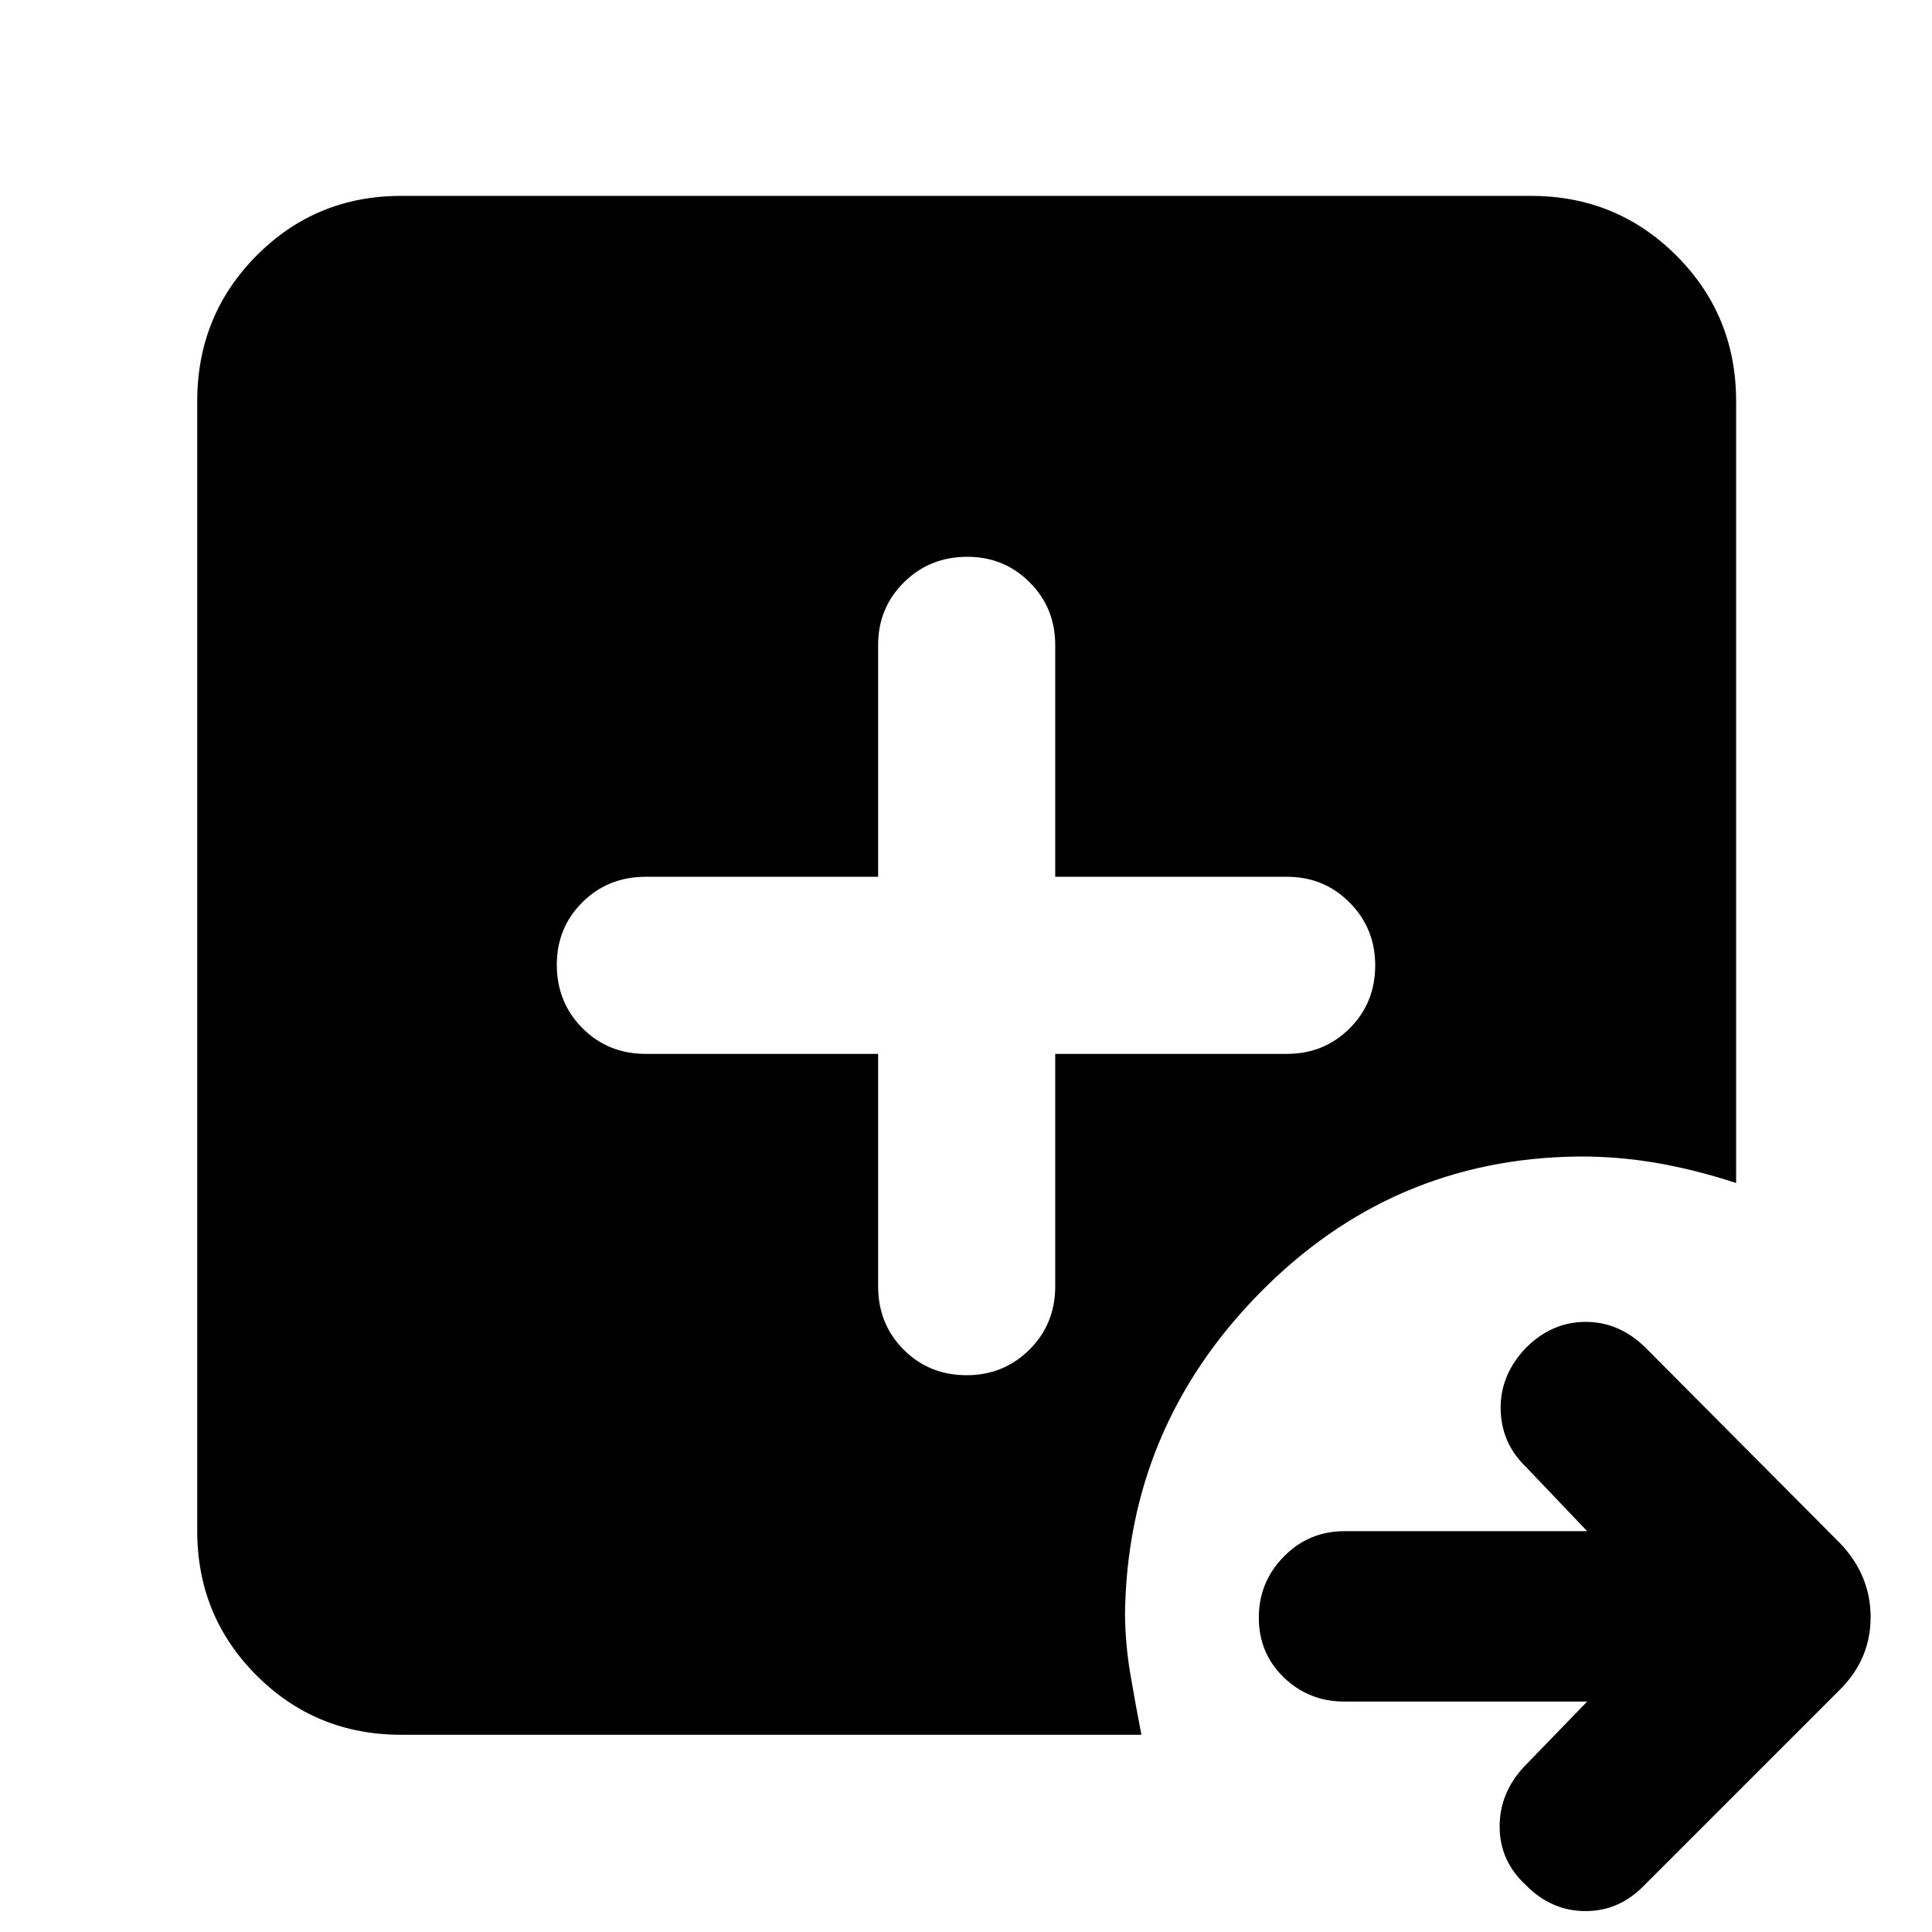 <svg xmlns="http://www.w3.org/2000/svg" height="40" viewBox="0 96 960 960" width="40"><path d="M788.667 941.5H668q-17.65 0-30.075-12T625.5 899.795q0-17.704 12.425-30.333Q650.35 856.834 668 856.834h120.667L758 824.667q-12.166-11.834-12.333-28.798-.167-16.964 12.805-30.4 12.85-12.635 29.439-12.635T817.5 765.5l96.833 97.334q15.167 15.924 15.167 36.712 0 20.787-15.167 35.954L817 1032.83q-12.5 12.89-29.383 12.78-16.883-.11-29.45-12.94-12.833-11.84-13-28.66-.167-16.832 12-30.01l31.5-32.5ZM436.334 619.666v115.501q0 18.742 12.672 31.454t31.354 12.712q18.348 0 31.161-12.712 12.812-12.712 12.812-31.454V619.666H639.5q18.409 0 31.121-12.672t12.712-31.354q0-18.348-12.712-31.161-12.712-12.812-31.121-12.812H524.333V416.5q0-18.409-12.672-31.121t-31.021-12.712q-18.682 0-31.494 12.712-12.812 12.712-12.812 31.121v115.167H320.833q-18.742 0-31.454 12.672t-12.712 31.021q0 18.682 12.712 31.494 12.712 12.812 31.454 12.812h115.501ZM199.333 958q-42.367 0-71.85-29.483Q98 899.034 98 856.667V295.333q0-42.642 29.483-72.321 29.483-29.679 71.85-29.679h561.334q42.642 0 72.321 29.679 29.679 29.679 29.679 72.321v388.501q-20.334-6.667-39.702-10t-39.131-3.167q-92.5 1.167-158.083 68t-66.75 159.449q.167 15.007 2.667 29.779T567.167 958H199.333Z"/></svg>